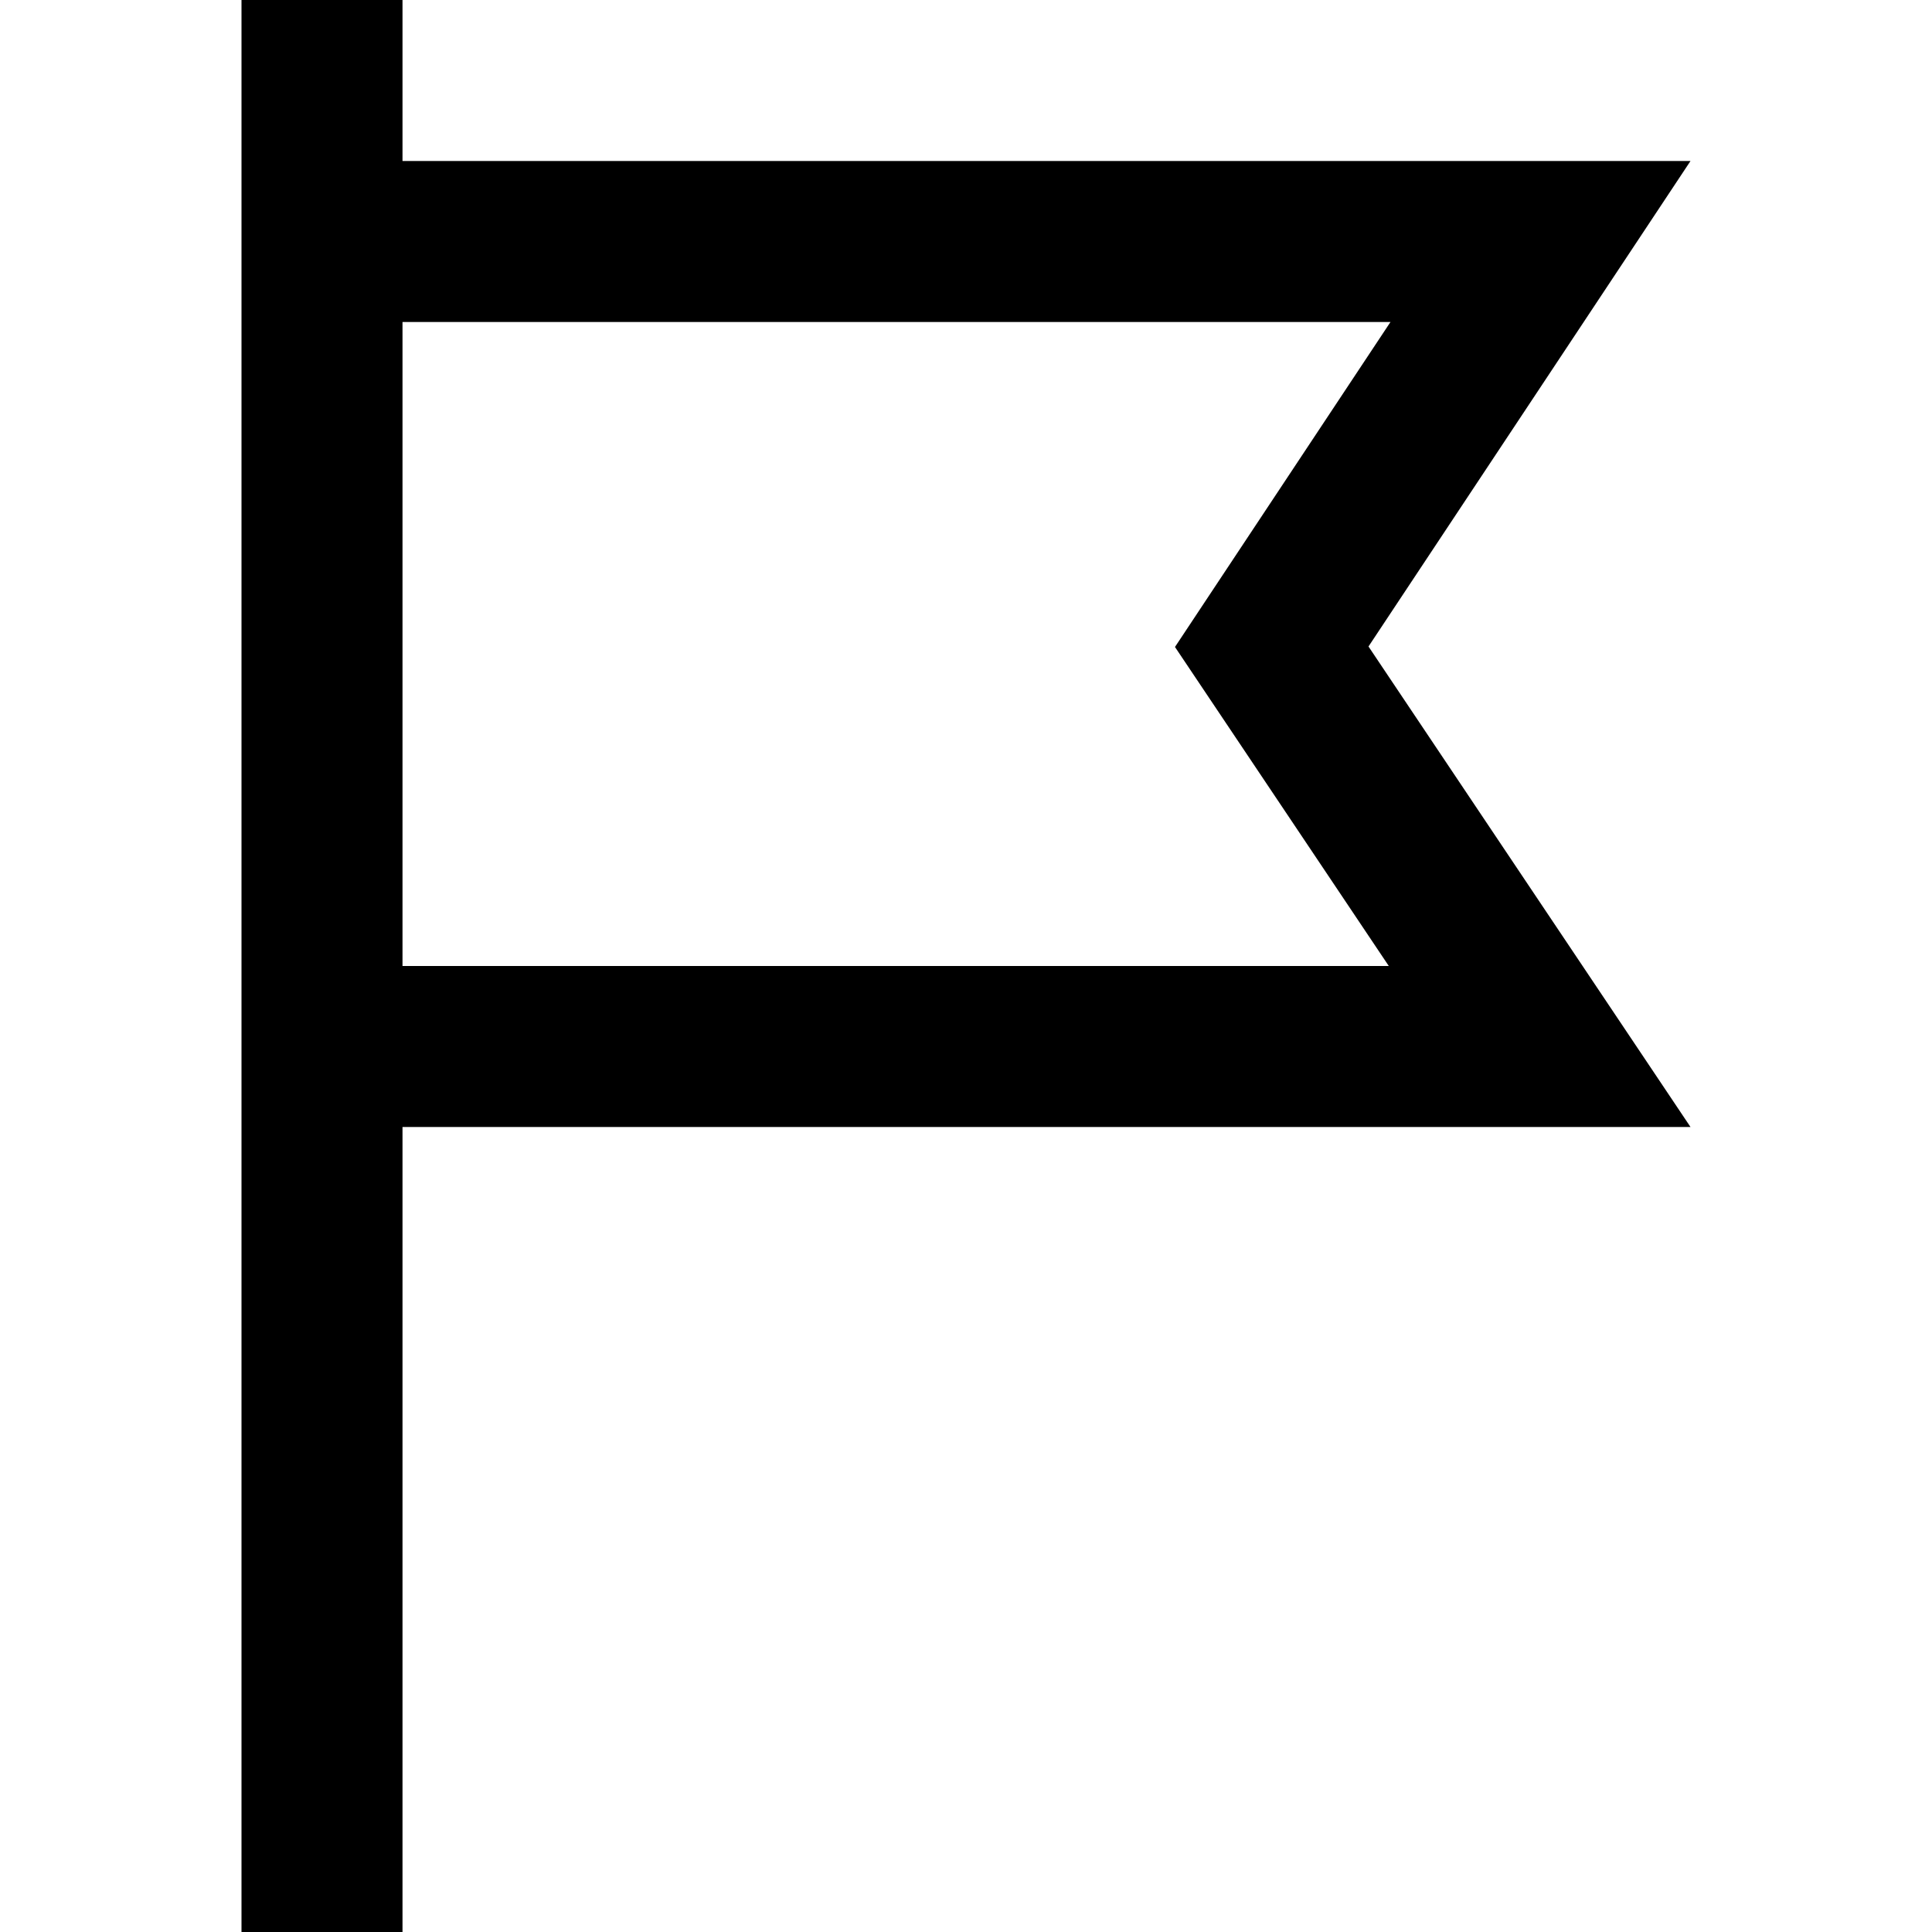 <svg xmlns="http://www.w3.org/2000/svg" width="24" height="24" viewBox="0 0 24 24"><path d="M17 8.031l4-6.031h-16v-2h-2v24h2v-10h16l-4-5.969zm-12-4.031h12.273l-2.677 4.037 2.656 3.963h-12.252v-8z"/></svg>